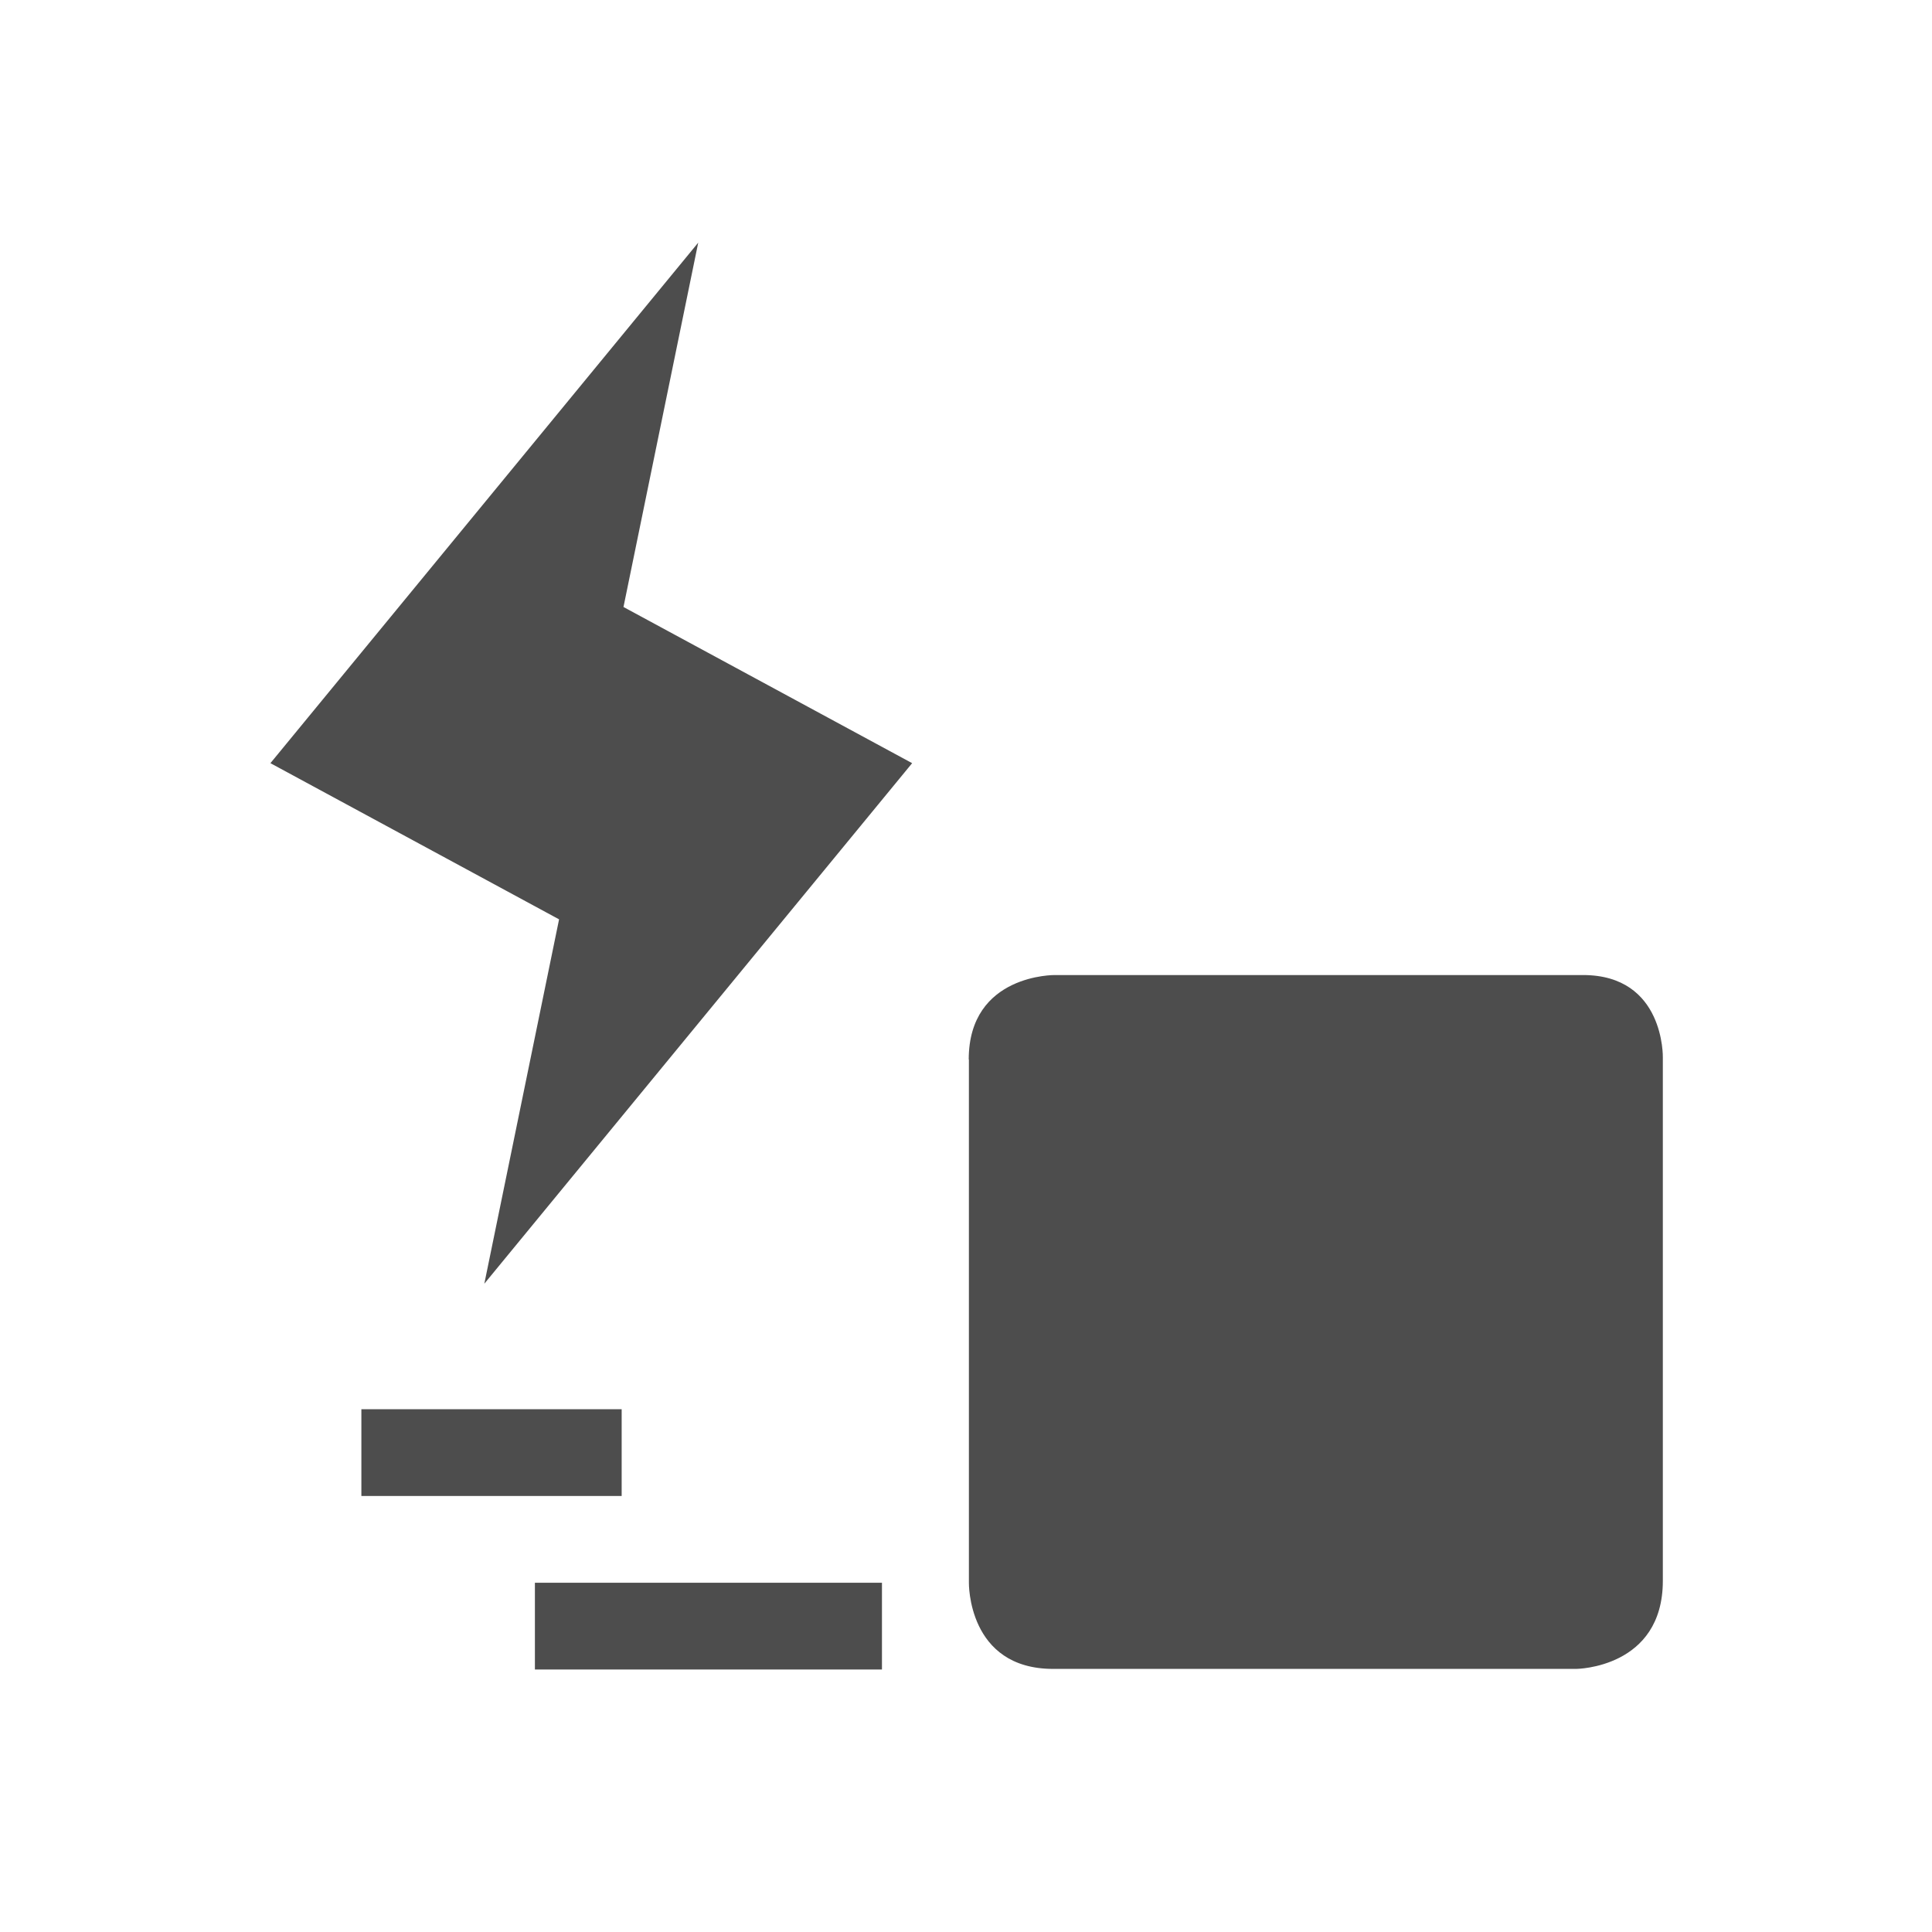 <svg viewBox="0 0 22 22" xmlns="http://www.w3.org/2000/svg"><g fill="#4d4d4d"><path transform="matrix(.988 0 0 .988.165.234)" d="m11 11.974v6.03c0 0-.018.994.971.994h6.03c0 0 .997-.008.997-1.016v-6.03c0 0 .023-.951-.92-.951h-6.087c.007 0-.993-.016-.993.974m-7 4.03v1h3v-1zm2 2v1h4v-1z" fill-rule="evenodd"/><path transform="matrix(1.811 0 0 1.811 -52.12 -1868)" d="m33.17 1033-2.69 3.273 1.815 0.982-0.47 2.291 2.69-3.273-1.815-0.982z"/></g></svg>
